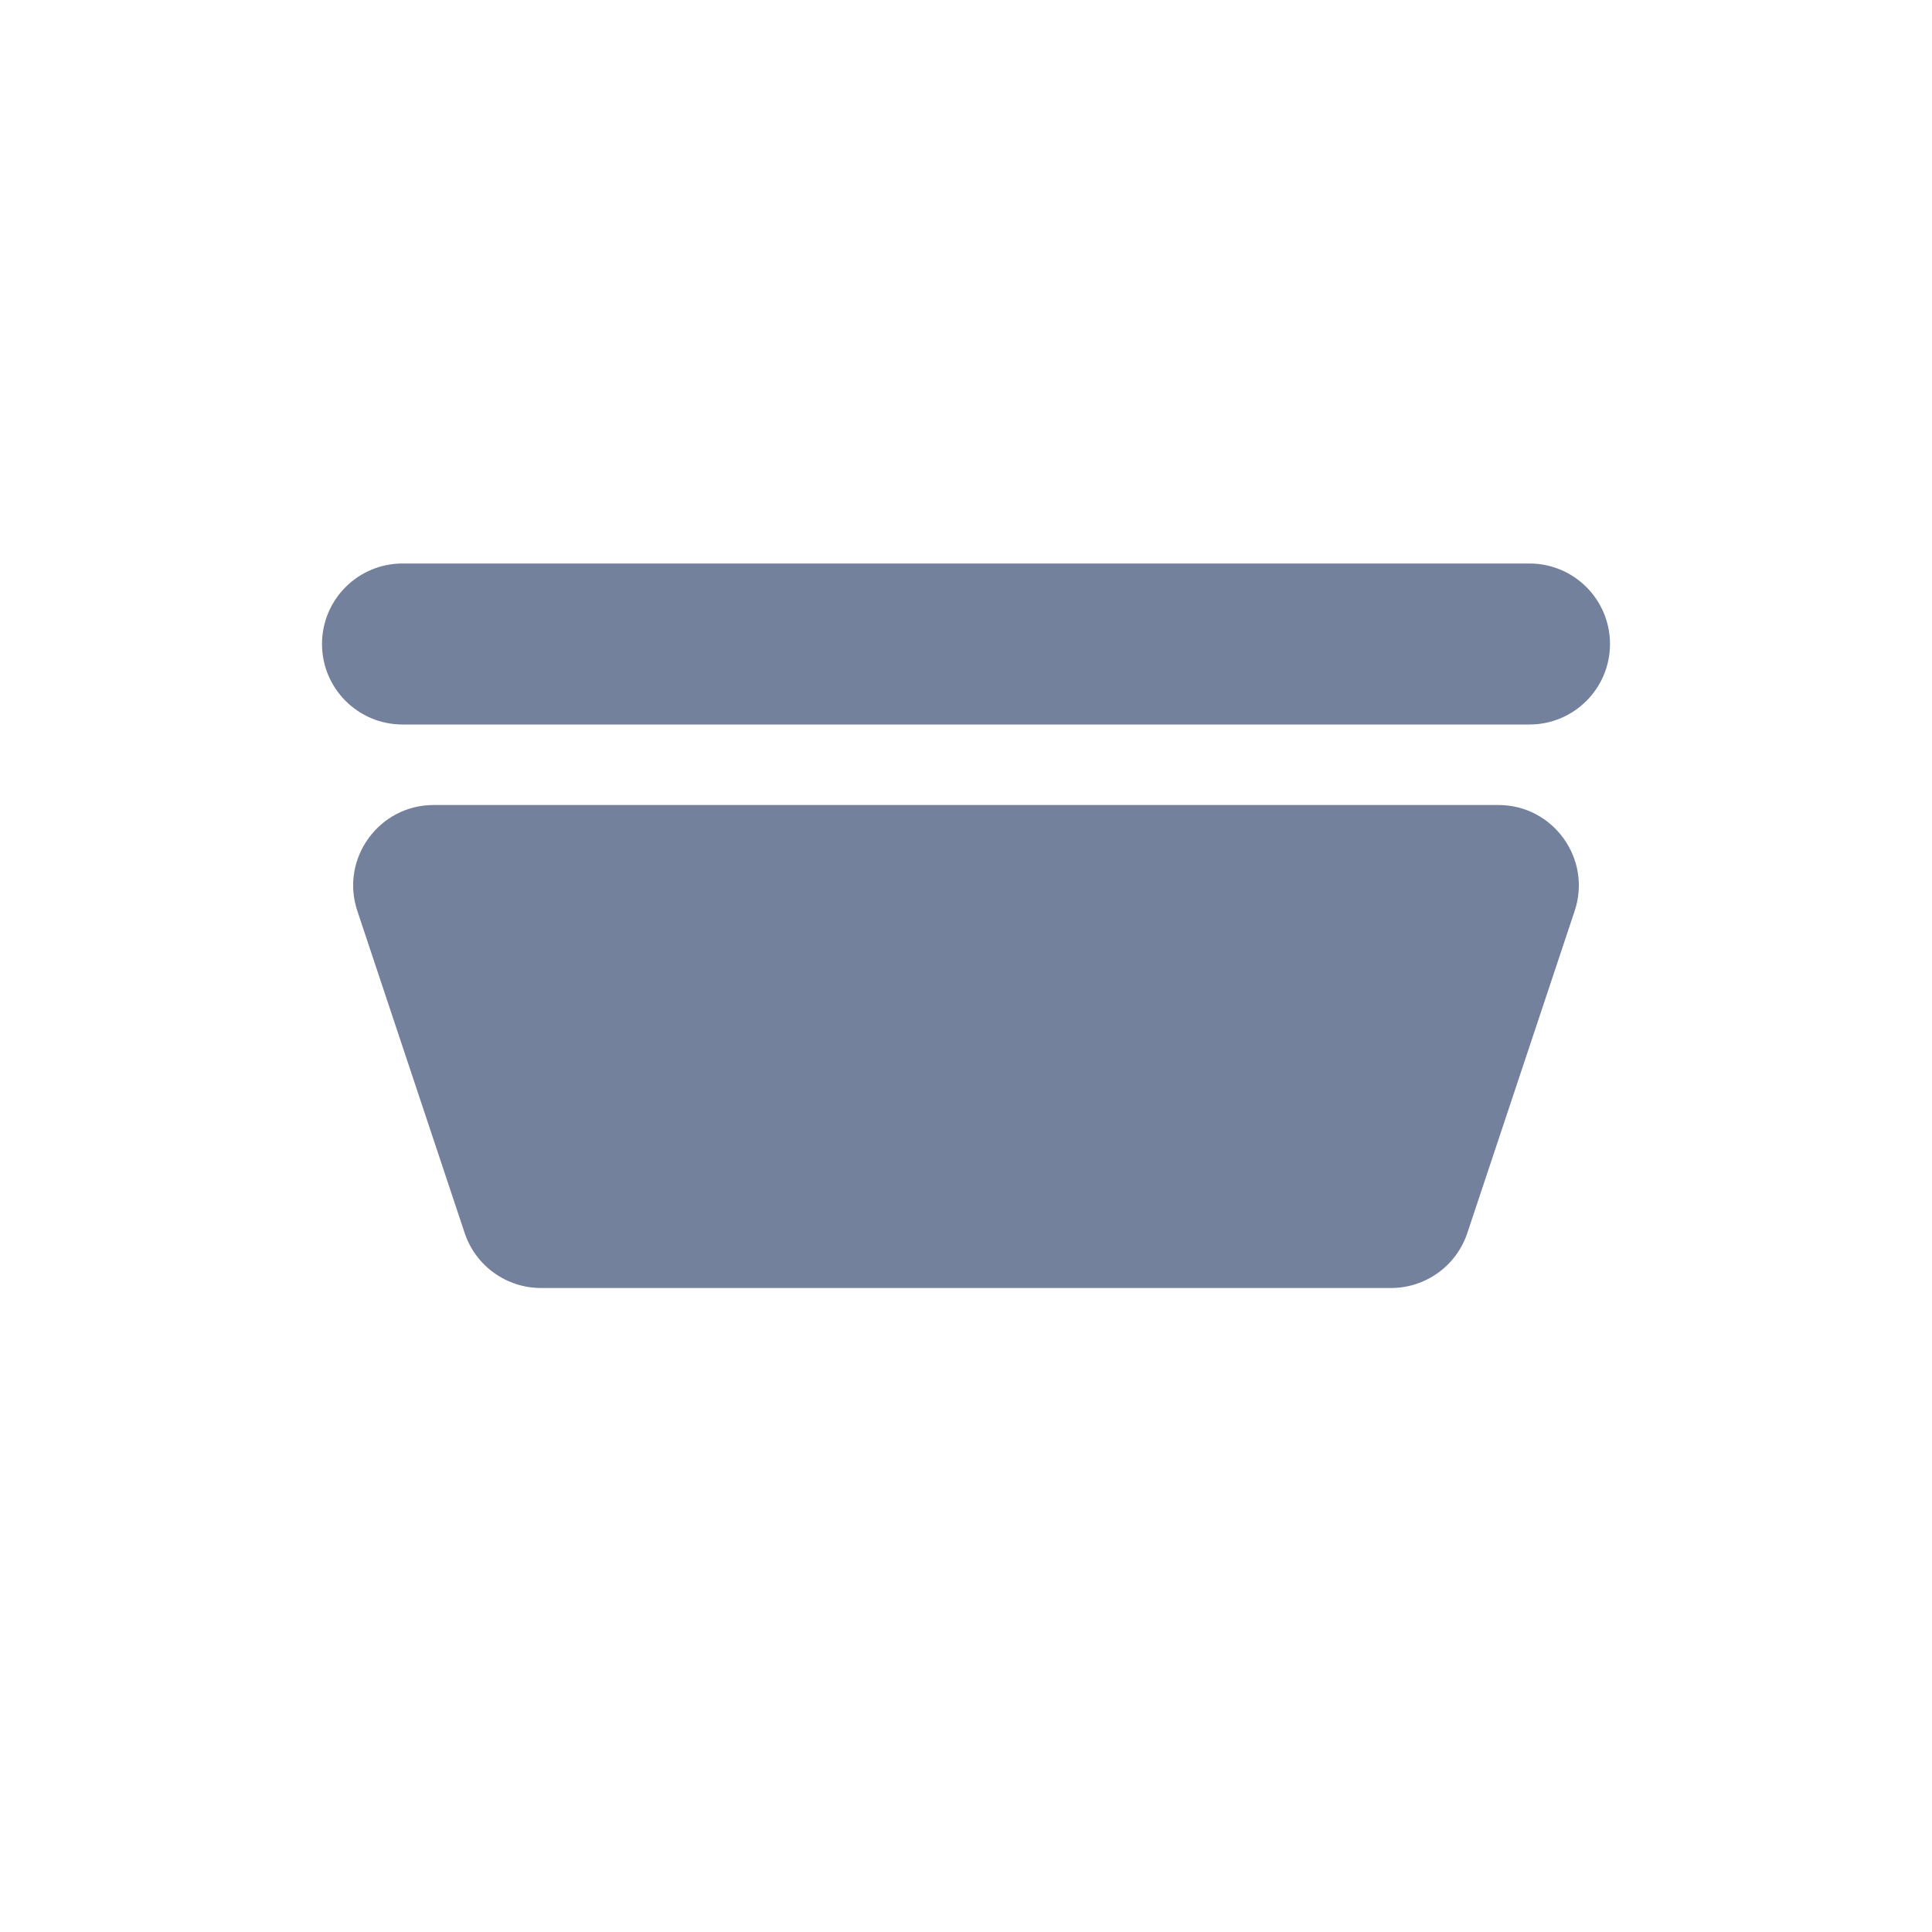 <svg width="24" height="24" viewBox="0 0 24 24" fill="none" xmlns="http://www.w3.org/2000/svg">
  <path fill-rule="evenodd" clip-rule="evenodd" d="M5 7C4.448 7 4 7.448 4 8C4 8.552 4.448 9 5 9H19C19.552 9 20 8.552 20 8C20 7.448 19.552 7 19 7H5ZM5.387 10C4.705 10 4.223 10.669 4.439 11.316L5.772 15.316C5.908 15.725 6.29 16 6.721 16H17.279C17.71 16 18.092 15.725 18.228 15.316L19.561 11.316C19.777 10.669 19.295 10 18.613 10H5.387Z" fill="#73819C"/>
</svg>
